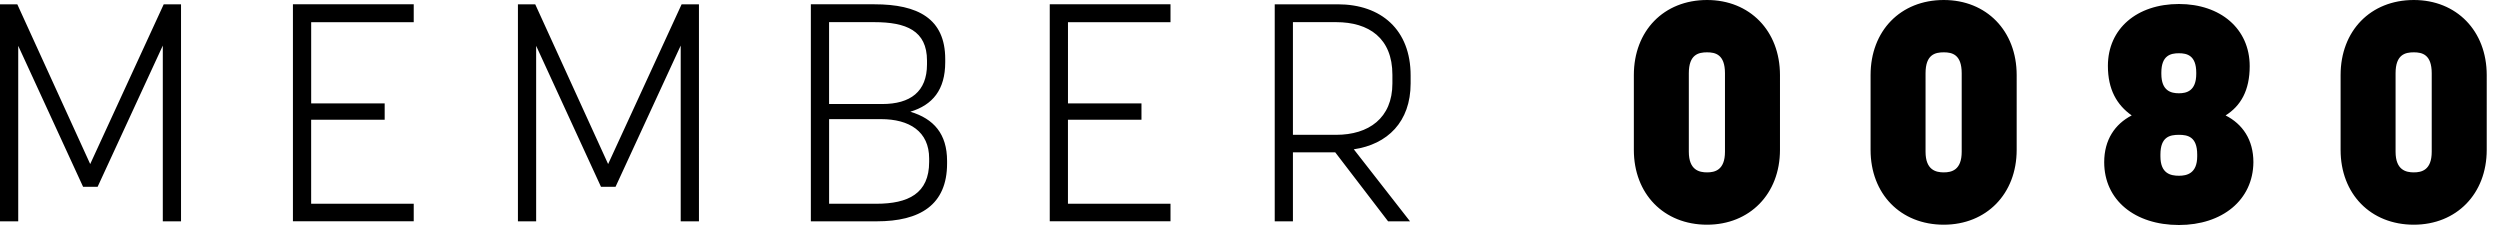 <?xml version="1.0" encoding="UTF-8" standalone="no"?><svg width="100" height="9" viewBox="0 0 100 9" xmlns="http://www.w3.org/2000/svg"><title>MEMBER 0080</title><path d="M3.904 7.473l2.608-5.65v7.03h.729V.172h-.692l-2.941 6.39L.692.172H0v8.68h.729V1.833l2.595 5.64h.58zm8.542-2.684h2.941v-.652h-2.94V.887h4.102V.171h-4.832v8.68h4.832V8.15h-4.103V4.79zm12.175 2.684l2.607-5.65v7.03h.73V.172h-.693l-2.94 6.39-2.916-6.39h-.692v8.68h.729V1.833l2.594 5.64h.581zm7.813 1.38h2.632c1.73 0 2.817-.653 2.817-2.315v-.099c0-1.083-.531-1.687-1.47-1.97.89-.27 1.396-.874 1.396-1.982v-.123c0-1.625-1.1-2.192-2.83-2.192h-2.545v8.68zm4.732-2.512v.135c0 1.268-.84 1.674-2.112 1.674h-1.89V4.765h2.075c1.137 0 1.927.492 1.927 1.576zM33.163.886h1.804c1.273 0 2.113.333 2.113 1.54v.147c0 1.096-.667 1.588-1.792 1.588h-2.125V.886zm9.555 3.903h2.941v-.652h-2.94V.887h4.101V.171h-4.83v8.68h4.83V8.15h-4.102V4.79zM53.41 6.094l2.113 2.758h.877l-2.248-2.88c1.346-.198 2.273-1.096 2.273-2.635v-.32c0-1.823-1.174-2.845-2.916-2.845h-2.52v8.68h.728V6.094h1.693zM51.717.886h1.73c1.31 0 2.249.64 2.249 2.106v.345c0 1.39-.951 2.056-2.249 2.056h-1.73V.886zm16.566 8.102c1.705 0 2.916-1.232 2.916-2.992V3.004C71.199 1.231 69.988 0 68.283 0c-1.73 0-2.929 1.231-2.929 3.004v2.992c0 1.76 1.199 2.992 2.929 2.992zm0-6.895c.333 0 .716.086.716.837v3.14c0 .738-.408.825-.716.825-.31 0-.73-.087-.73-.825V2.93c0-.75.384-.837.73-.837zm9.468 6.895c1.705 0 2.916-1.232 2.916-2.992V3.004c0-1.773-1.21-3.004-2.916-3.004-1.73 0-2.928 1.231-2.928 3.004v2.992c0 1.76 1.198 2.992 2.928 2.992zm0-6.895c.334 0 .717.086.717.837v3.14c0 .738-.408.825-.717.825s-.729-.087-.729-.825V2.93c0-.75.383-.837.73-.837zM87.158 9c1.73 0 2.966-.997 2.978-2.512 0-.898-.433-1.526-1.112-1.871.605-.382.964-.997.964-1.97 0-1.502-1.174-2.487-2.83-2.487-1.68 0-2.842.985-2.842 2.475 0 .948.359 1.563.952 1.982-.668.345-1.1.973-1.1 1.871 0 1.515 1.223 2.512 2.99 2.512zm0-3.607c.346 0 .73.073.73.788v.073c0 .69-.42.776-.73.776-.333 0-.741-.086-.741-.776v-.073c0-.715.383-.788.741-.788zm0-3.263c.321 0 .692.086.692.776v.049c0 .69-.395.776-.692.776-.309 0-.704-.087-.704-.776v-.05c0-.689.37-.775.704-.775zm9.395 6.858c1.705 0 2.916-1.232 2.916-2.992V3.004C99.469 1.231 98.258 0 96.553 0c-1.73 0-2.929 1.231-2.929 3.004v2.992c0 1.76 1.199 2.992 2.929 2.992zm0-6.895c.333 0 .716.086.716.837v3.14c0 .738-.407.825-.716.825-.31 0-.73-.087-.73-.825V2.93c0-.75.384-.837.73-.837z" fill="#000" fill-rule="evenodd"/></svg>

